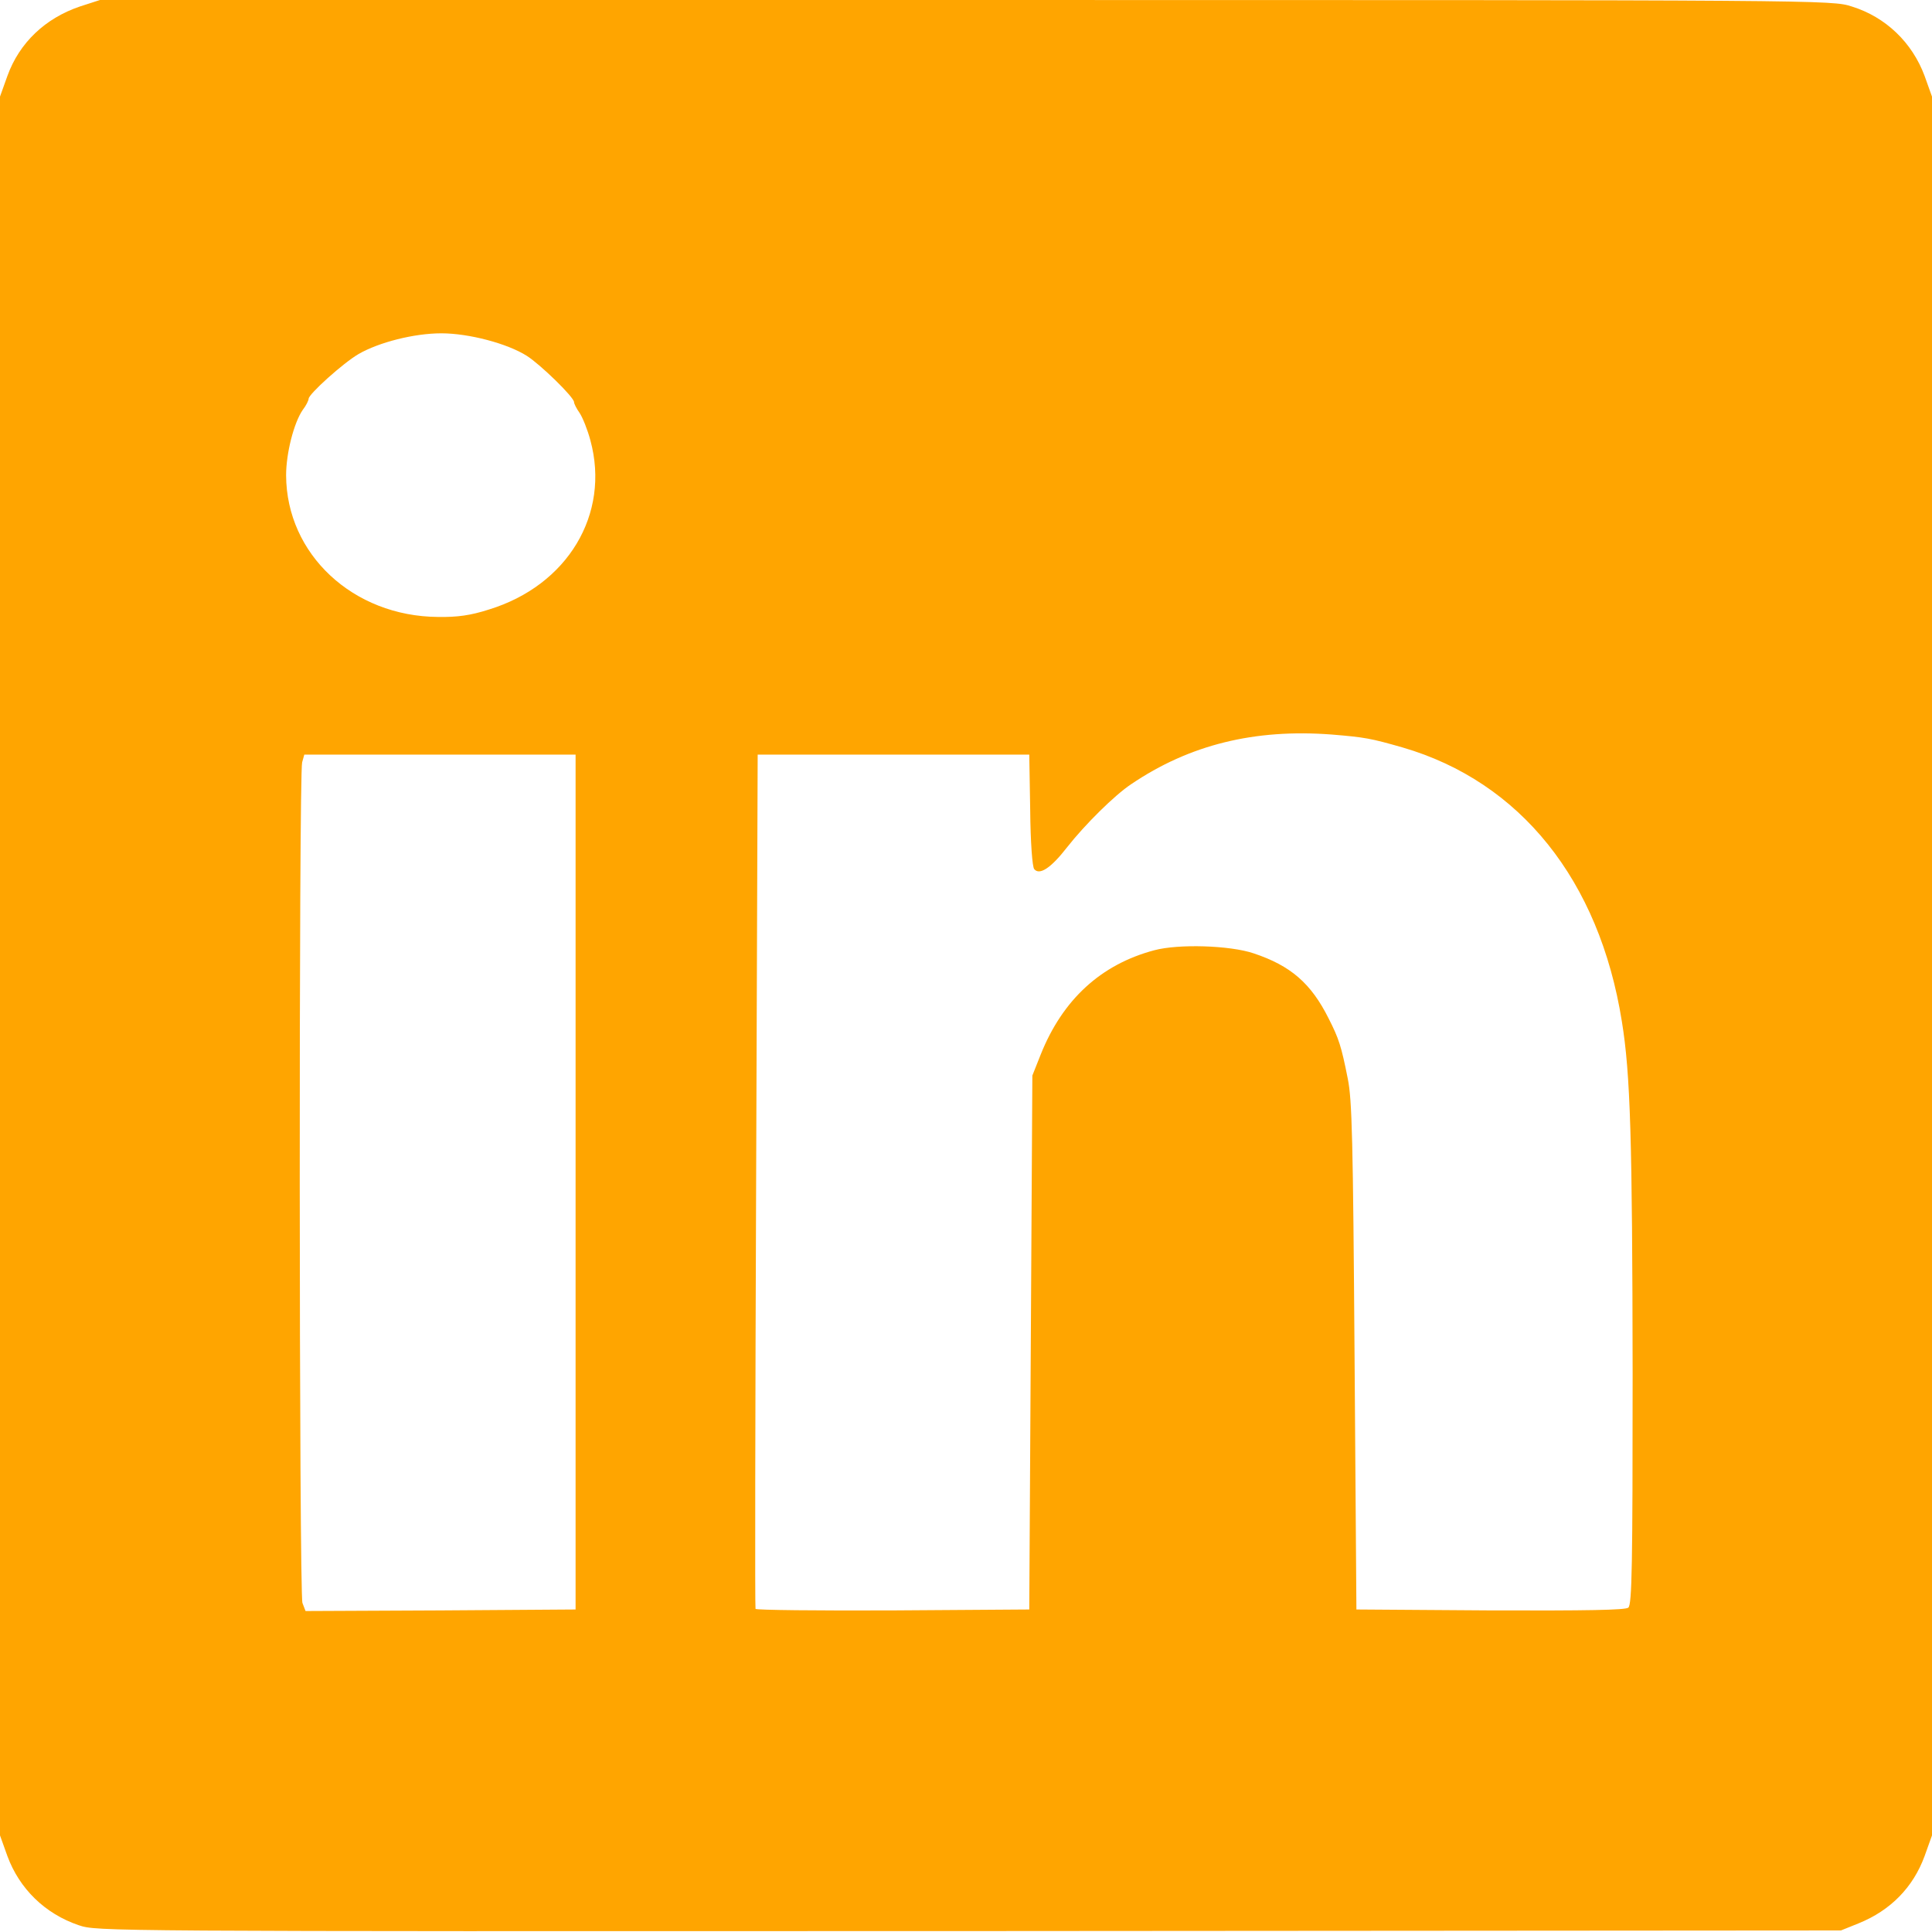 <!DOCTYPE svg PUBLIC "-//W3C//DTD SVG 20010904//EN" "http://www.w3.org/TR/2001/REC-SVG-20010904/DTD/svg10.dtd">
<svg version="1.0" xmlns="http://www.w3.org/2000/svg" width="626px" height="626px" viewBox="0 0 6260 6260" preserveAspectRatio="xMidYMid meet">
<g id="layer1" fill="#ffa500" stroke="none">
 <path d="M255 6238 c-109 -37 -192 -118 -231 -224 l-24 -67 0 -2817 0 -2817 24 -67 c39 -108 123 -187 235 -225 l65 -21 2805 0 c2792 0 2806 0 2871 21 110 34 196 117 236 225 l24 67 0 2817 0 2817 -24 67 c-37 101 -110 176 -214 218 l-57 23 -2825 2 c-2823 1 -2825 1 -2885 -19z m1610 -2408 l0 -1385 -440 0 -439 0 -7 25 c-11 40 -10 2695 1 2724 l10 26 437 -2 438 -3 0 -1385z m1475 520 l5 -865 27 -68 c71 -178 195 -292 368 -338 78 -21 245 -16 322 10 120 40 186 97 243 211 33 65 41 89 62 195 14 69 17 196 22 900 l6 820 434 3 c312 1 438 -1 447 -9 12 -10 14 -139 14 -758 -1 -758 -7 -971 -35 -1142 -73 -457 -329 -776 -710 -887 -105 -30 -122 -33 -230 -42 -250 -19 -461 33 -650 161 -54 36 -150 131 -208 205 -52 67 -89 91 -106 70 -6 -7 -12 -85 -13 -192 l-3 -179 -440 0 -440 0 -5 1380 c-3 759 -4 1383 -2 1388 2 4 202 6 445 5 l442 -3 5 -865z m-1756 -2375 c255 -78 394 -309 329 -548 -9 -34 -25 -74 -35 -89 -10 -14 -18 -30 -18 -35 0 -16 -109 -122 -153 -150 -63 -40 -188 -73 -277 -73 -88 0 -202 29 -268 67 -50 29 -162 130 -162 145 0 5 -8 22 -19 36 -29 42 -54 141 -54 212 1 256 217 457 492 459 63 1 106 -5 165 -24z"/>
 </g>

</svg>